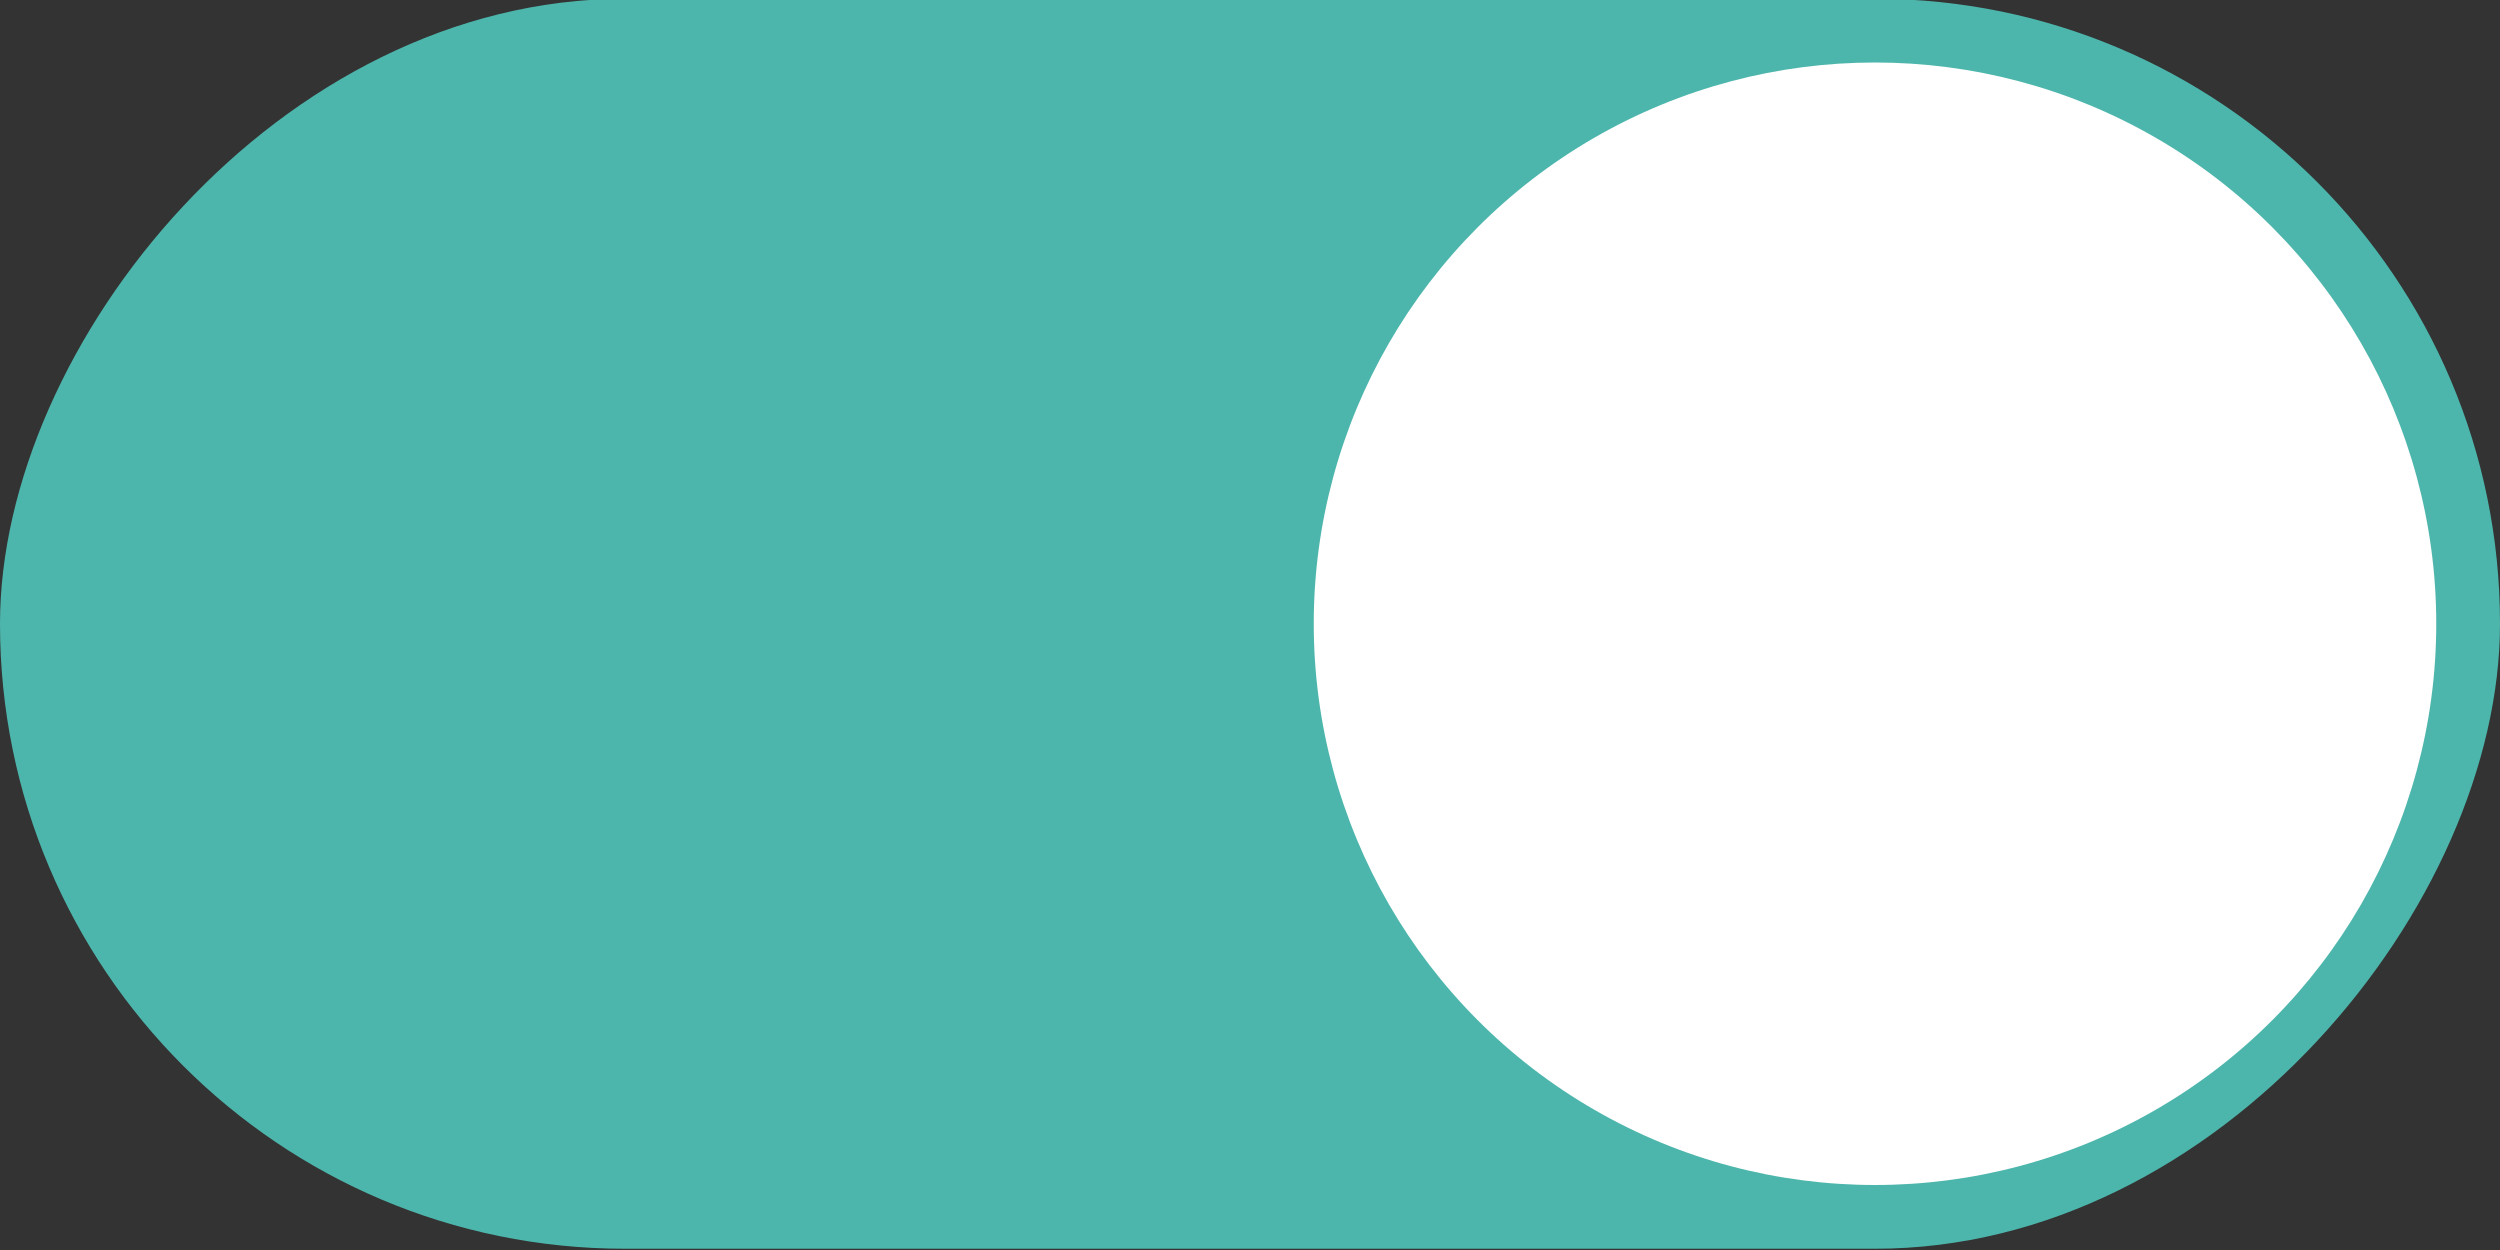 <svg width="40" height="20" version="1.1" xmlns="http://www.w3.org/2000/svg">
 <rect width="100%" height="100%" fill="#333333" stroke="none"/>
 <rect transform="scale(-1,1)" x="-40" y="-.02" width="40" height="20" rx="10" ry="10" fill="#4DB6AC" stroke-width="0" style="paint-order:stroke fill markers"/>
 <circle cx="30" cy="9.98" r="8.98" fill="#ffffff" stroke-width="0" style="paint-order:stroke fill markers"/>
</svg>
